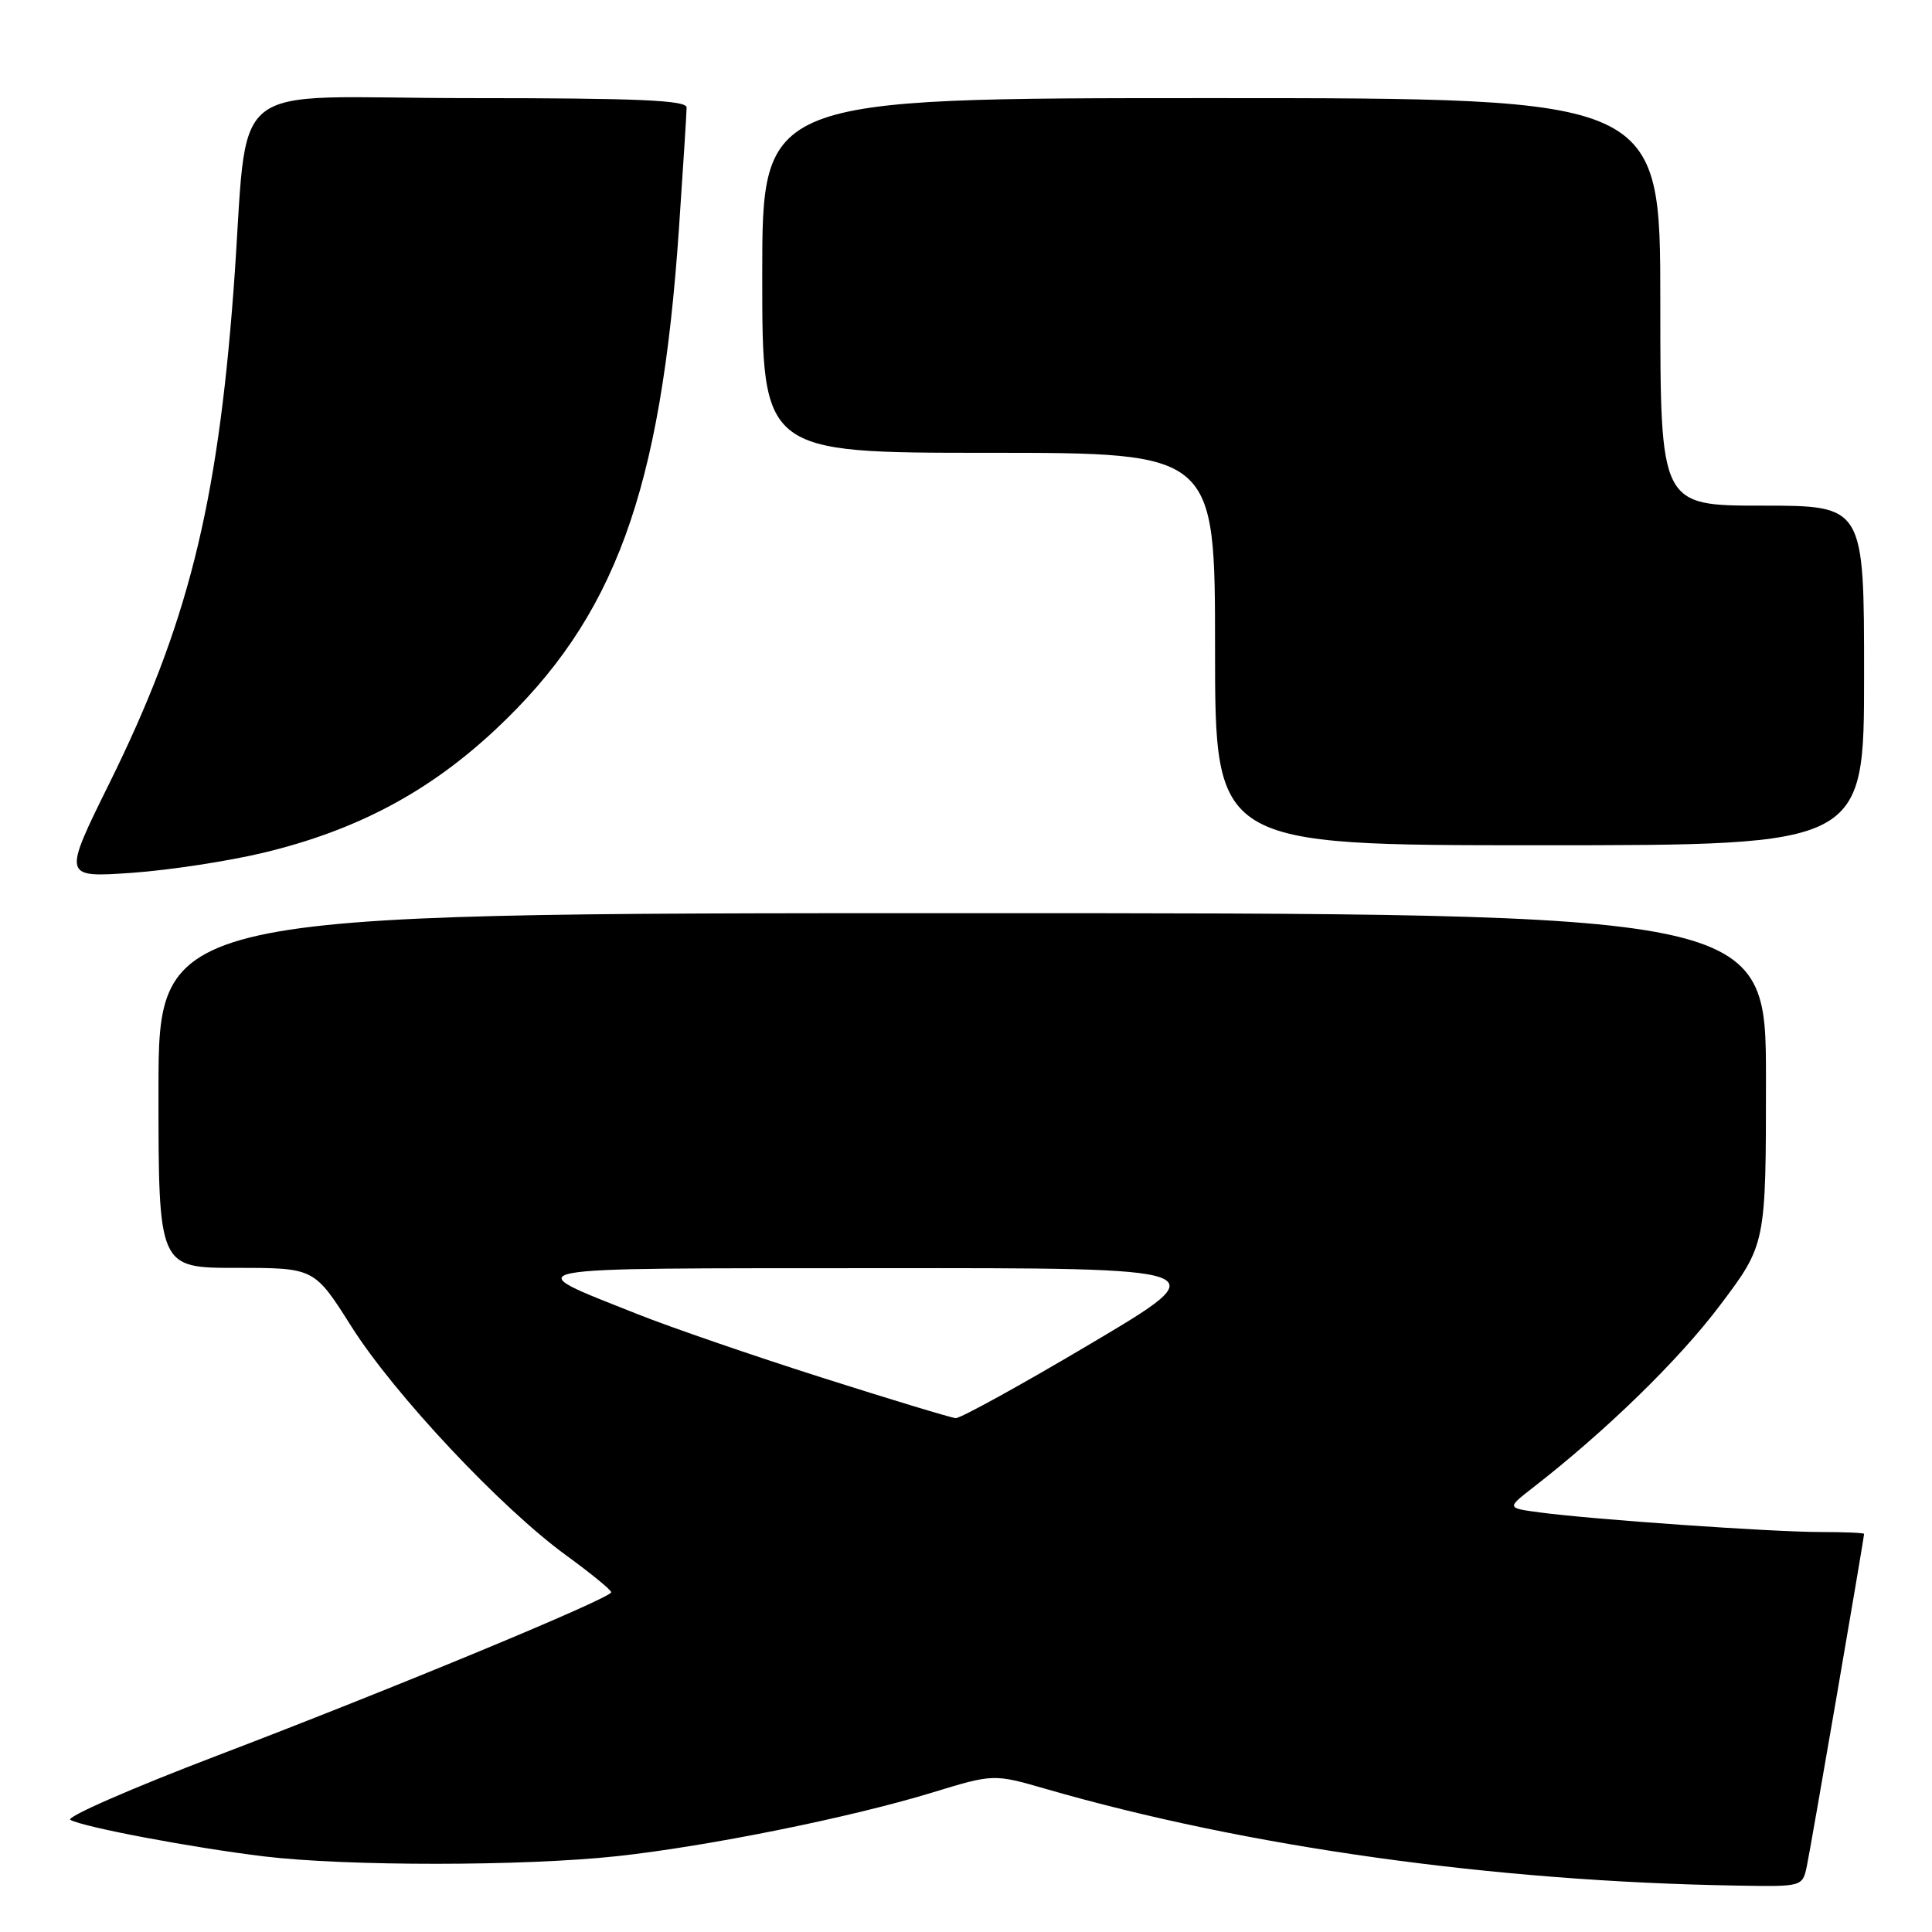 <?xml version="1.0" encoding="UTF-8" standalone="no"?>
<!DOCTYPE svg PUBLIC "-//W3C//DTD SVG 1.1//EN" "http://www.w3.org/Graphics/SVG/1.1/DTD/svg11.dtd" >
<svg xmlns="http://www.w3.org/2000/svg" xmlns:xlink="http://www.w3.org/1999/xlink" version="1.1" viewBox="0 0 256 256">
 <g >
 <path fill="currentColor"
d=" M 239.42 247.25 C 239.94 244.80 246.99 203.87 247.00 203.25 C 247.00 203.11 244.39 203.00 241.20 203.00 C 234.86 203.00 211.14 201.35 204.07 200.41 C 199.65 199.82 199.65 199.82 203.07 197.16 C 212.80 189.61 222.45 180.21 227.90 172.97 C 234.00 164.88 234.00 164.88 234.00 142.94 C 234.00 121.00 234.00 121.00 127.50 121.00 C 21.00 121.00 21.00 121.00 21.00 144.50 C 21.00 168.00 21.00 168.00 31.33 168.00 C 41.65 168.00 41.65 168.00 46.55 175.75 C 52.20 184.70 66.35 199.79 75.03 206.10 C 78.31 208.49 81.00 210.69 80.99 210.98 C 80.98 211.76 52.21 223.69 28.82 232.61 C 17.44 236.95 8.67 240.79 9.32 241.14 C 11.11 242.12 25.44 244.82 34.97 245.98 C 45.94 247.30 69.43 247.29 81.79 245.95 C 93.82 244.64 112.57 240.86 123.44 237.55 C 131.65 235.04 131.65 235.04 138.58 237.04 C 165.22 244.74 197.93 249.32 230.17 249.85 C 238.84 250.00 238.84 250.00 239.42 247.25 Z  M 35.00 112.97 C 47.27 110.01 56.77 104.96 65.59 96.73 C 81.47 81.90 87.59 65.20 89.97 30.21 C 90.52 22.12 90.98 14.94 90.98 14.25 C 91.00 13.28 84.56 13.00 62.07 13.00 C 28.98 13.00 33.11 9.62 30.94 38.50 C 28.79 67.15 24.83 82.87 14.50 103.77 C 8.32 116.28 8.32 116.28 17.41 115.66 C 22.41 115.31 30.32 114.10 35.00 112.97 Z  M 247.00 89.50 C 247.00 67.00 247.00 67.00 233.50 67.00 C 220.00 67.00 220.00 67.00 220.00 40.00 C 220.00 13.00 220.00 13.00 160.50 13.00 C 101.00 13.00 101.00 13.00 101.00 36.50 C 101.00 60.00 101.00 60.00 131.00 60.00 C 161.00 60.00 161.00 60.00 161.00 86.00 C 161.00 112.00 161.00 112.00 204.00 112.00 C 247.00 112.00 247.00 112.00 247.00 89.50 Z  M 109.00 182.57 C 99.92 179.68 88.90 175.89 84.50 174.14 C 68.43 167.73 66.63 168.07 116.47 168.04 C 161.45 168.00 161.45 168.00 144.60 178.00 C 135.33 183.50 127.24 187.96 126.63 187.91 C 126.01 187.86 118.08 185.46 109.00 182.57 Z "/>
</g>
</svg>